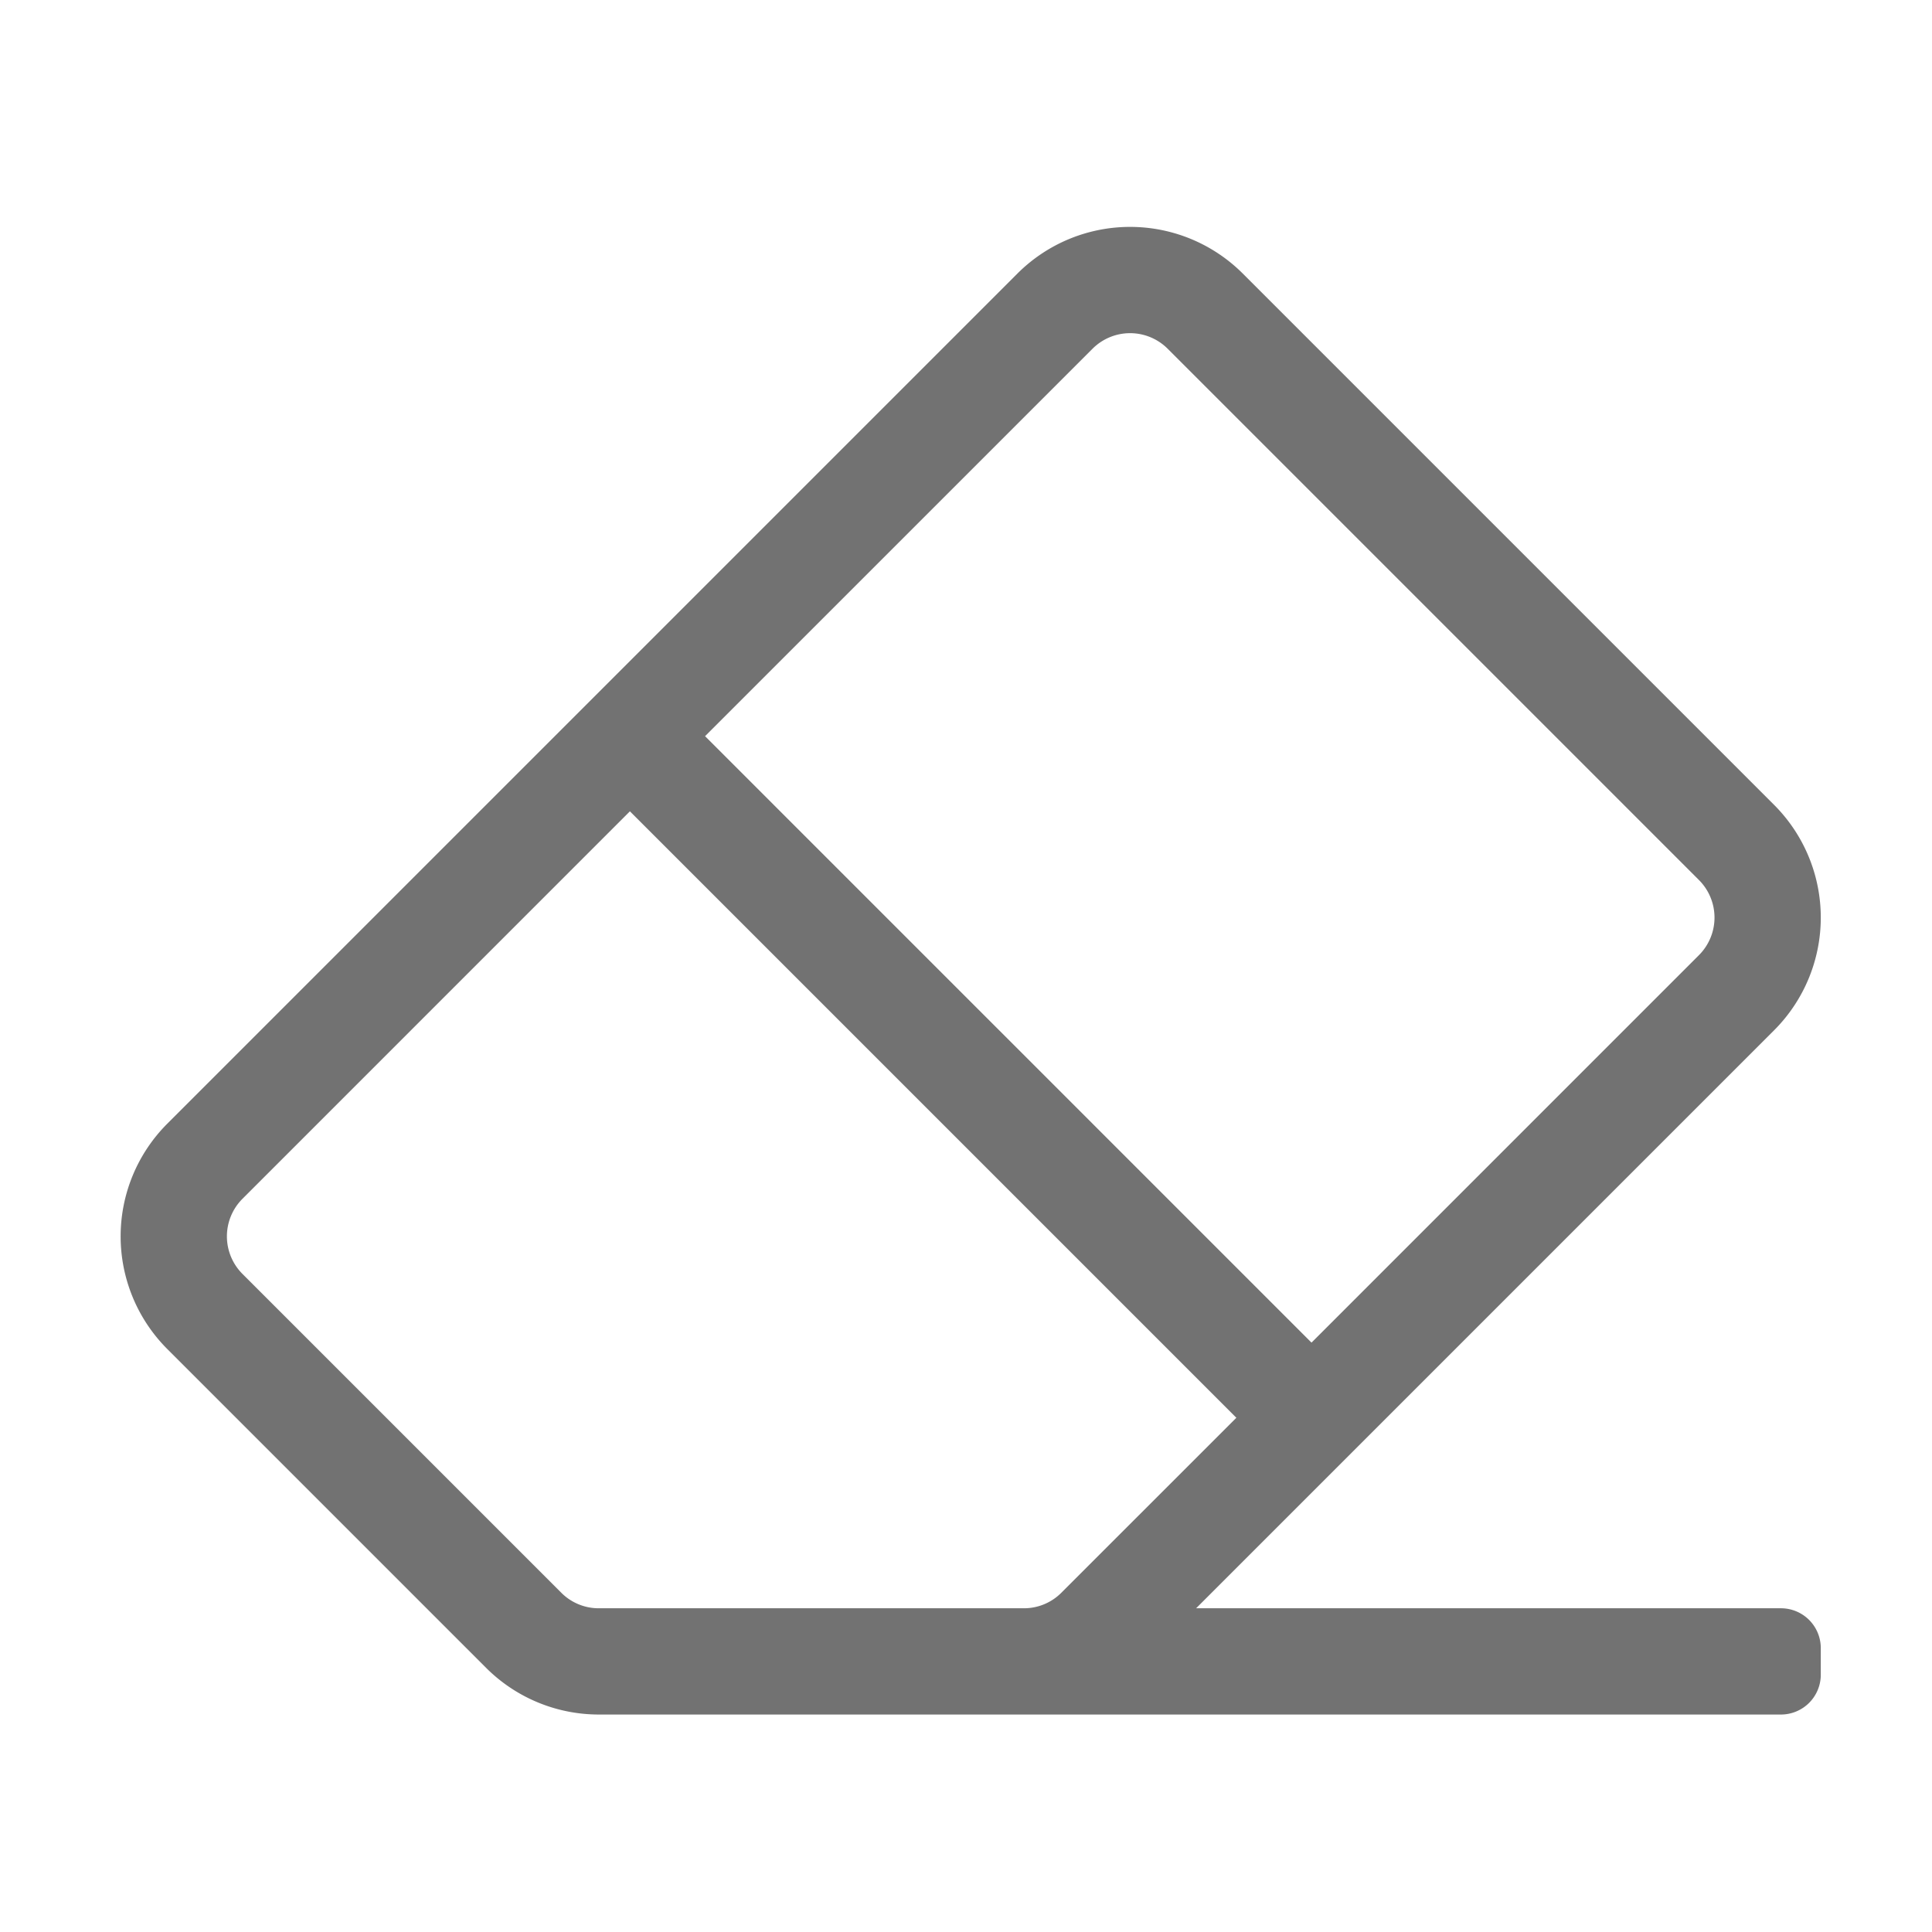 ﻿<?xml version='1.0' encoding='UTF-8'?>
<svg viewBox="-1.998 -1.998 32 32" xmlns="http://www.w3.org/2000/svg">
  <g transform="matrix(0.055, 0, 0, 0.055, 0, 0)">
    <path d="M497.94, 273.94A48 48 0 0 0 497.94, 206.06L337.94, 46.06A48 48 0 0 0 270.06, 46.06L14.06, 302.06A48 48 0 0 0 14.06, 369.94L110.06, 465.94A48 48 0 0 0 144, 480L500, 480A12 12 0 0 0 512, 468L512, 460A12 12 0 0 0 500, 448L323.88, 448L497.94, 273.94zM292.69, 68.69A16 16 0 0 1 315.31, 68.69L475.31, 228.69A16 16 0 0 1 475.31, 251.31L358.63, 368L176, 185.37zM144, 448A15.88 15.88 0 0 1 132.69, 443.31L36.69, 347.31A16 16 0 0 1 36.69, 324.69L153.37, 208L336, 390.63L283.31, 443.31A15.88 15.88 0 0 1 272, 448z" fill="#727272" fill-opacity="1" class="Black" />
  </g>
</svg>